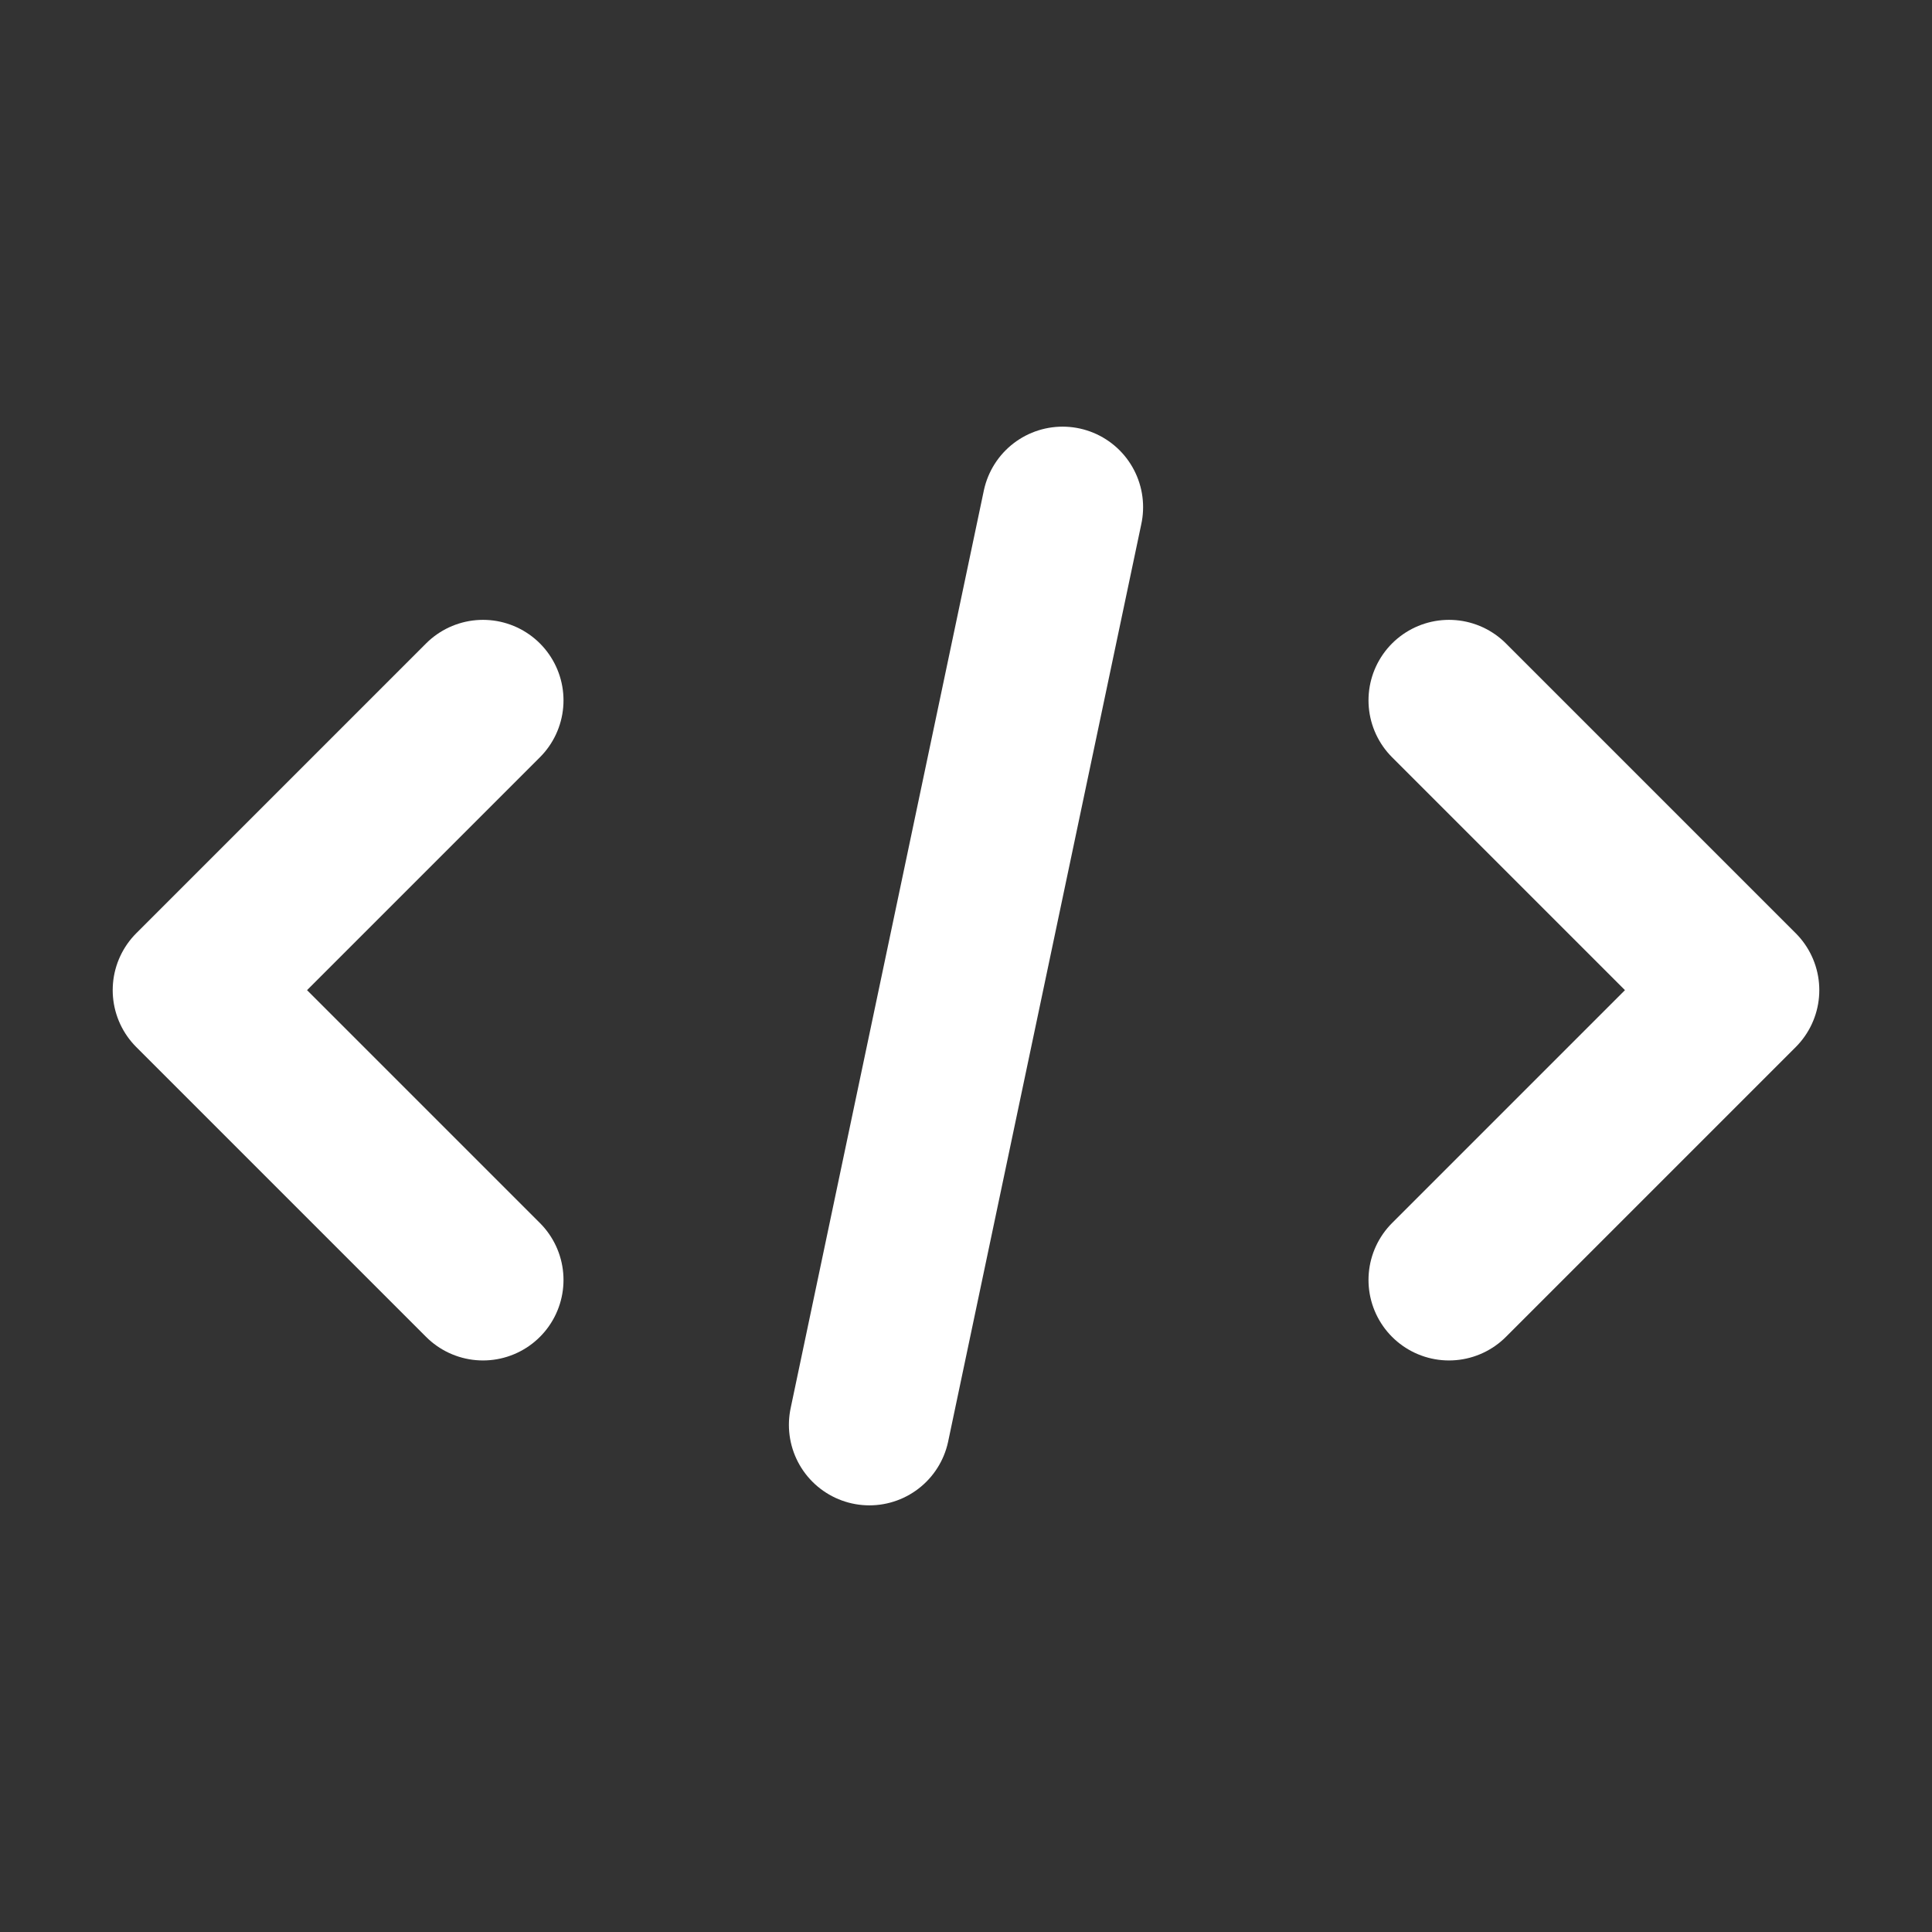 <svg width="24" height="24" viewBox="0 0 24 24" fill="none" xmlns="http://www.w3.org/2000/svg">
<rect x="0" y="0" width="24" height="24" fill="#333333" stroke="none"/>
<path d="M10.8 17.7L13.2 6.3M6 15.9L2.4 12.3L6 8.7M18 8.7L21.6 12.3L18 15.9" stroke="white" stroke-width="2" stroke-linecap="round" stroke-linejoin="round"/>
</svg>
